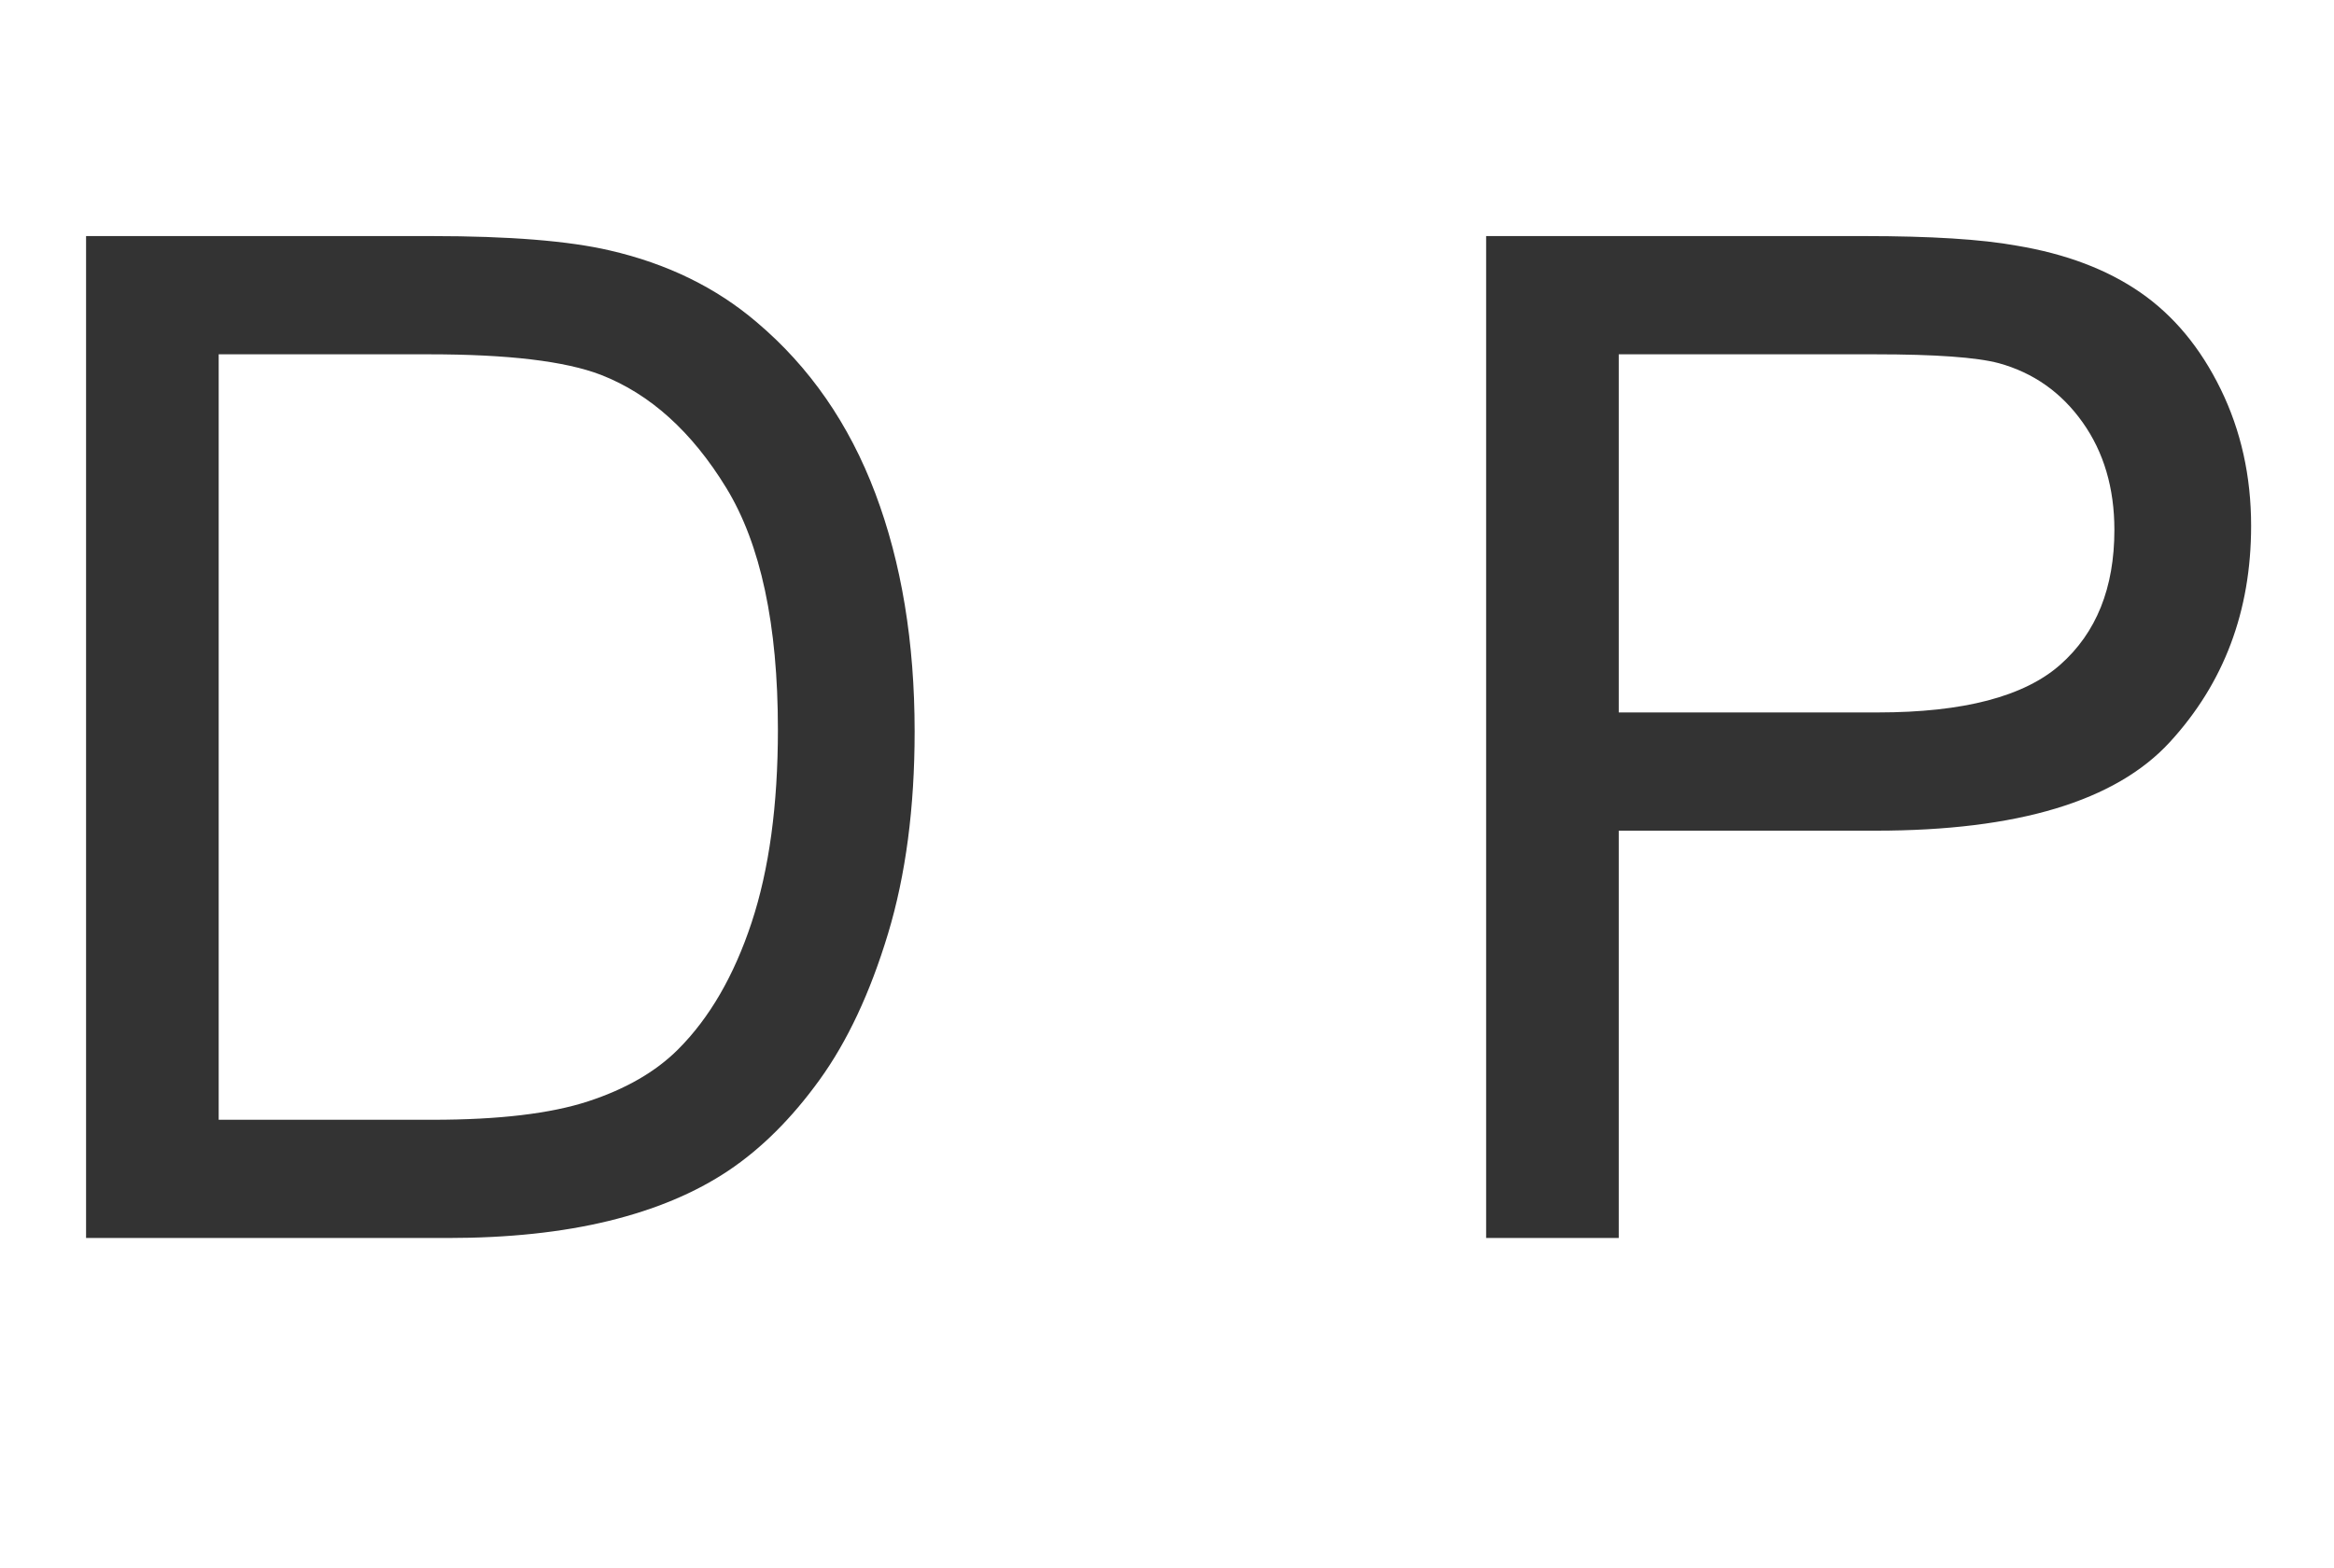 <?xml version="1.0" encoding="utf-8"?>
<svg xmlns="http://www.w3.org/2000/svg" viewBox="56.193 115.47 397.422 267" width="397.422px" height="267px" preserveAspectRatio="none">
  <path d="M 70.848 326.331 L 70.848 155.679 L 129.633 155.679 C 142.903 155.679 153.031 156.494 160.015 158.124 C 169.793 160.375 178.136 164.449 185.043 170.347 C 194.045 177.952 200.777 187.671 205.239 199.506 C 209.701 211.341 211.933 224.863 211.933 240.074 C 211.933 253.034 210.419 264.519 207.393 274.53 C 204.366 284.541 200.486 292.826 195.752 299.383 C 191.018 305.94 185.838 311.101 180.212 314.865 C 174.585 318.629 167.795 321.481 159.841 323.421 C 151.886 325.361 142.748 326.331 132.427 326.331 L 70.848 326.331 Z M 93.431 306.193 L 129.866 306.193 C 141.118 306.193 149.946 305.145 156.349 303.05 C 162.751 300.955 167.853 298.006 171.656 294.203 C 177.01 288.848 181.182 281.651 184.17 272.61 C 187.157 263.569 188.651 252.607 188.651 239.725 C 188.651 221.876 185.721 208.159 179.863 198.575 C 174.003 188.991 166.883 182.569 158.502 179.31 C 152.448 176.982 142.709 175.818 129.284 175.818 L 93.431 175.818 L 93.431 306.193 Z M 309.244 326.331 L 309.244 155.679 L 373.616 155.679 C 384.946 155.679 393.599 156.222 399.575 157.309 C 407.956 158.706 414.979 161.364 420.644 165.283 C 426.309 169.202 430.868 174.692 434.322 181.754 C 437.775 188.816 439.502 196.577 439.502 205.036 C 439.502 219.548 434.884 231.829 425.65 241.878 C 416.415 251.928 399.73 256.953 375.595 256.953 L 331.826 256.953 L 331.826 326.331 L 309.244 326.331 Z M 331.826 236.815 L 375.944 236.815 C 390.534 236.815 400.894 234.099 407.025 228.666 C 413.155 223.234 416.221 215.59 416.221 205.734 C 416.221 198.595 414.416 192.483 410.808 187.4 C 407.199 182.317 402.446 178.961 396.548 177.331 C 392.745 176.322 385.722 175.818 375.479 175.818 L 331.826 175.818 L 331.826 236.815 Z" style="fill: rgb(51, 51, 51); text-wrap-mode: nowrap;"/>
</svg>